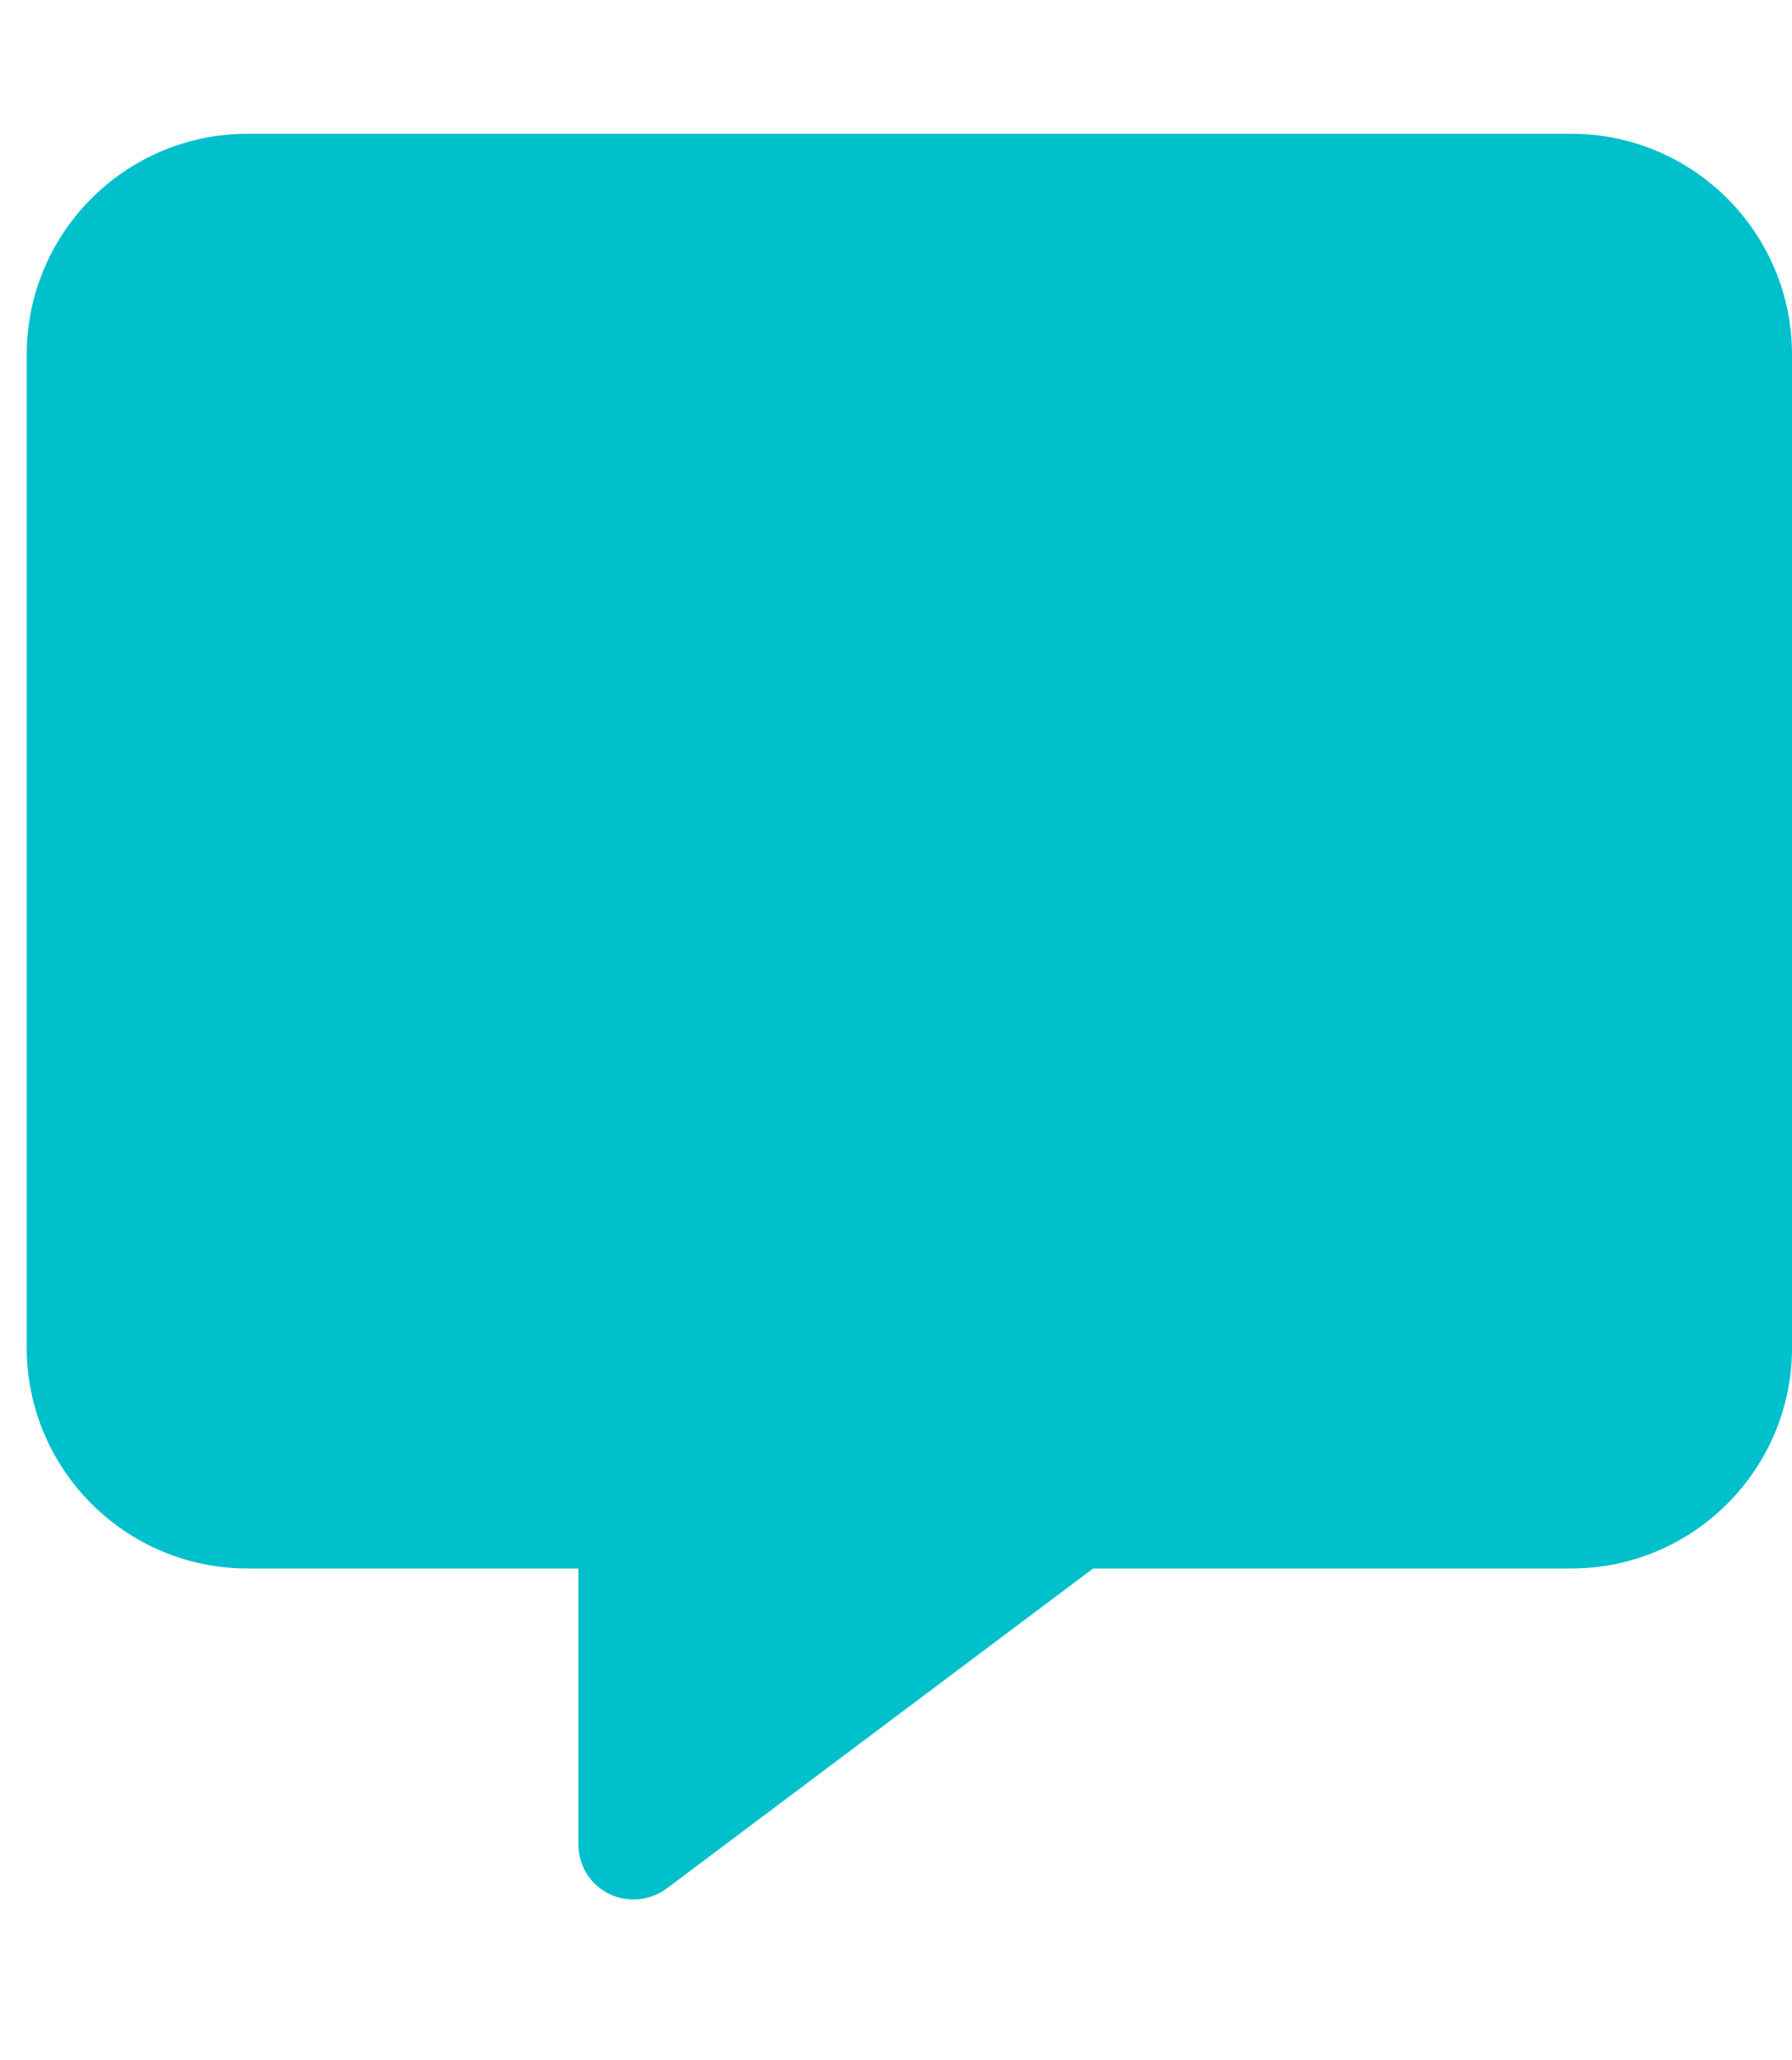 <svg width="67" height="77" viewBox="0 0 67 77" fill="none" xmlns="http://www.w3.org/2000/svg">
<g clip-path="url(#clip0_1_124)">
<path d="M9.25 5C4.7 5 1 8.7 1 13.25V50.375C1 54.925 4.7 58.625 9.25 58.625H21.625V68.938C21.625 69.724 22.063 70.433 22.759 70.781C23.456 71.129 24.293 71.052 24.925 70.588L40.871 58.625H58.75C63.3 58.625 67 54.925 67 50.375V13.25C67 8.7 63.3 5 58.75 5H9.25Z" fill="#00C0CC"/>
</g>
<defs>
<clipPath id="clip0_1_124">
<rect width="66" height="66" fill="white" transform="translate(1 5)"/>
</clipPath>
</defs>
</svg>
